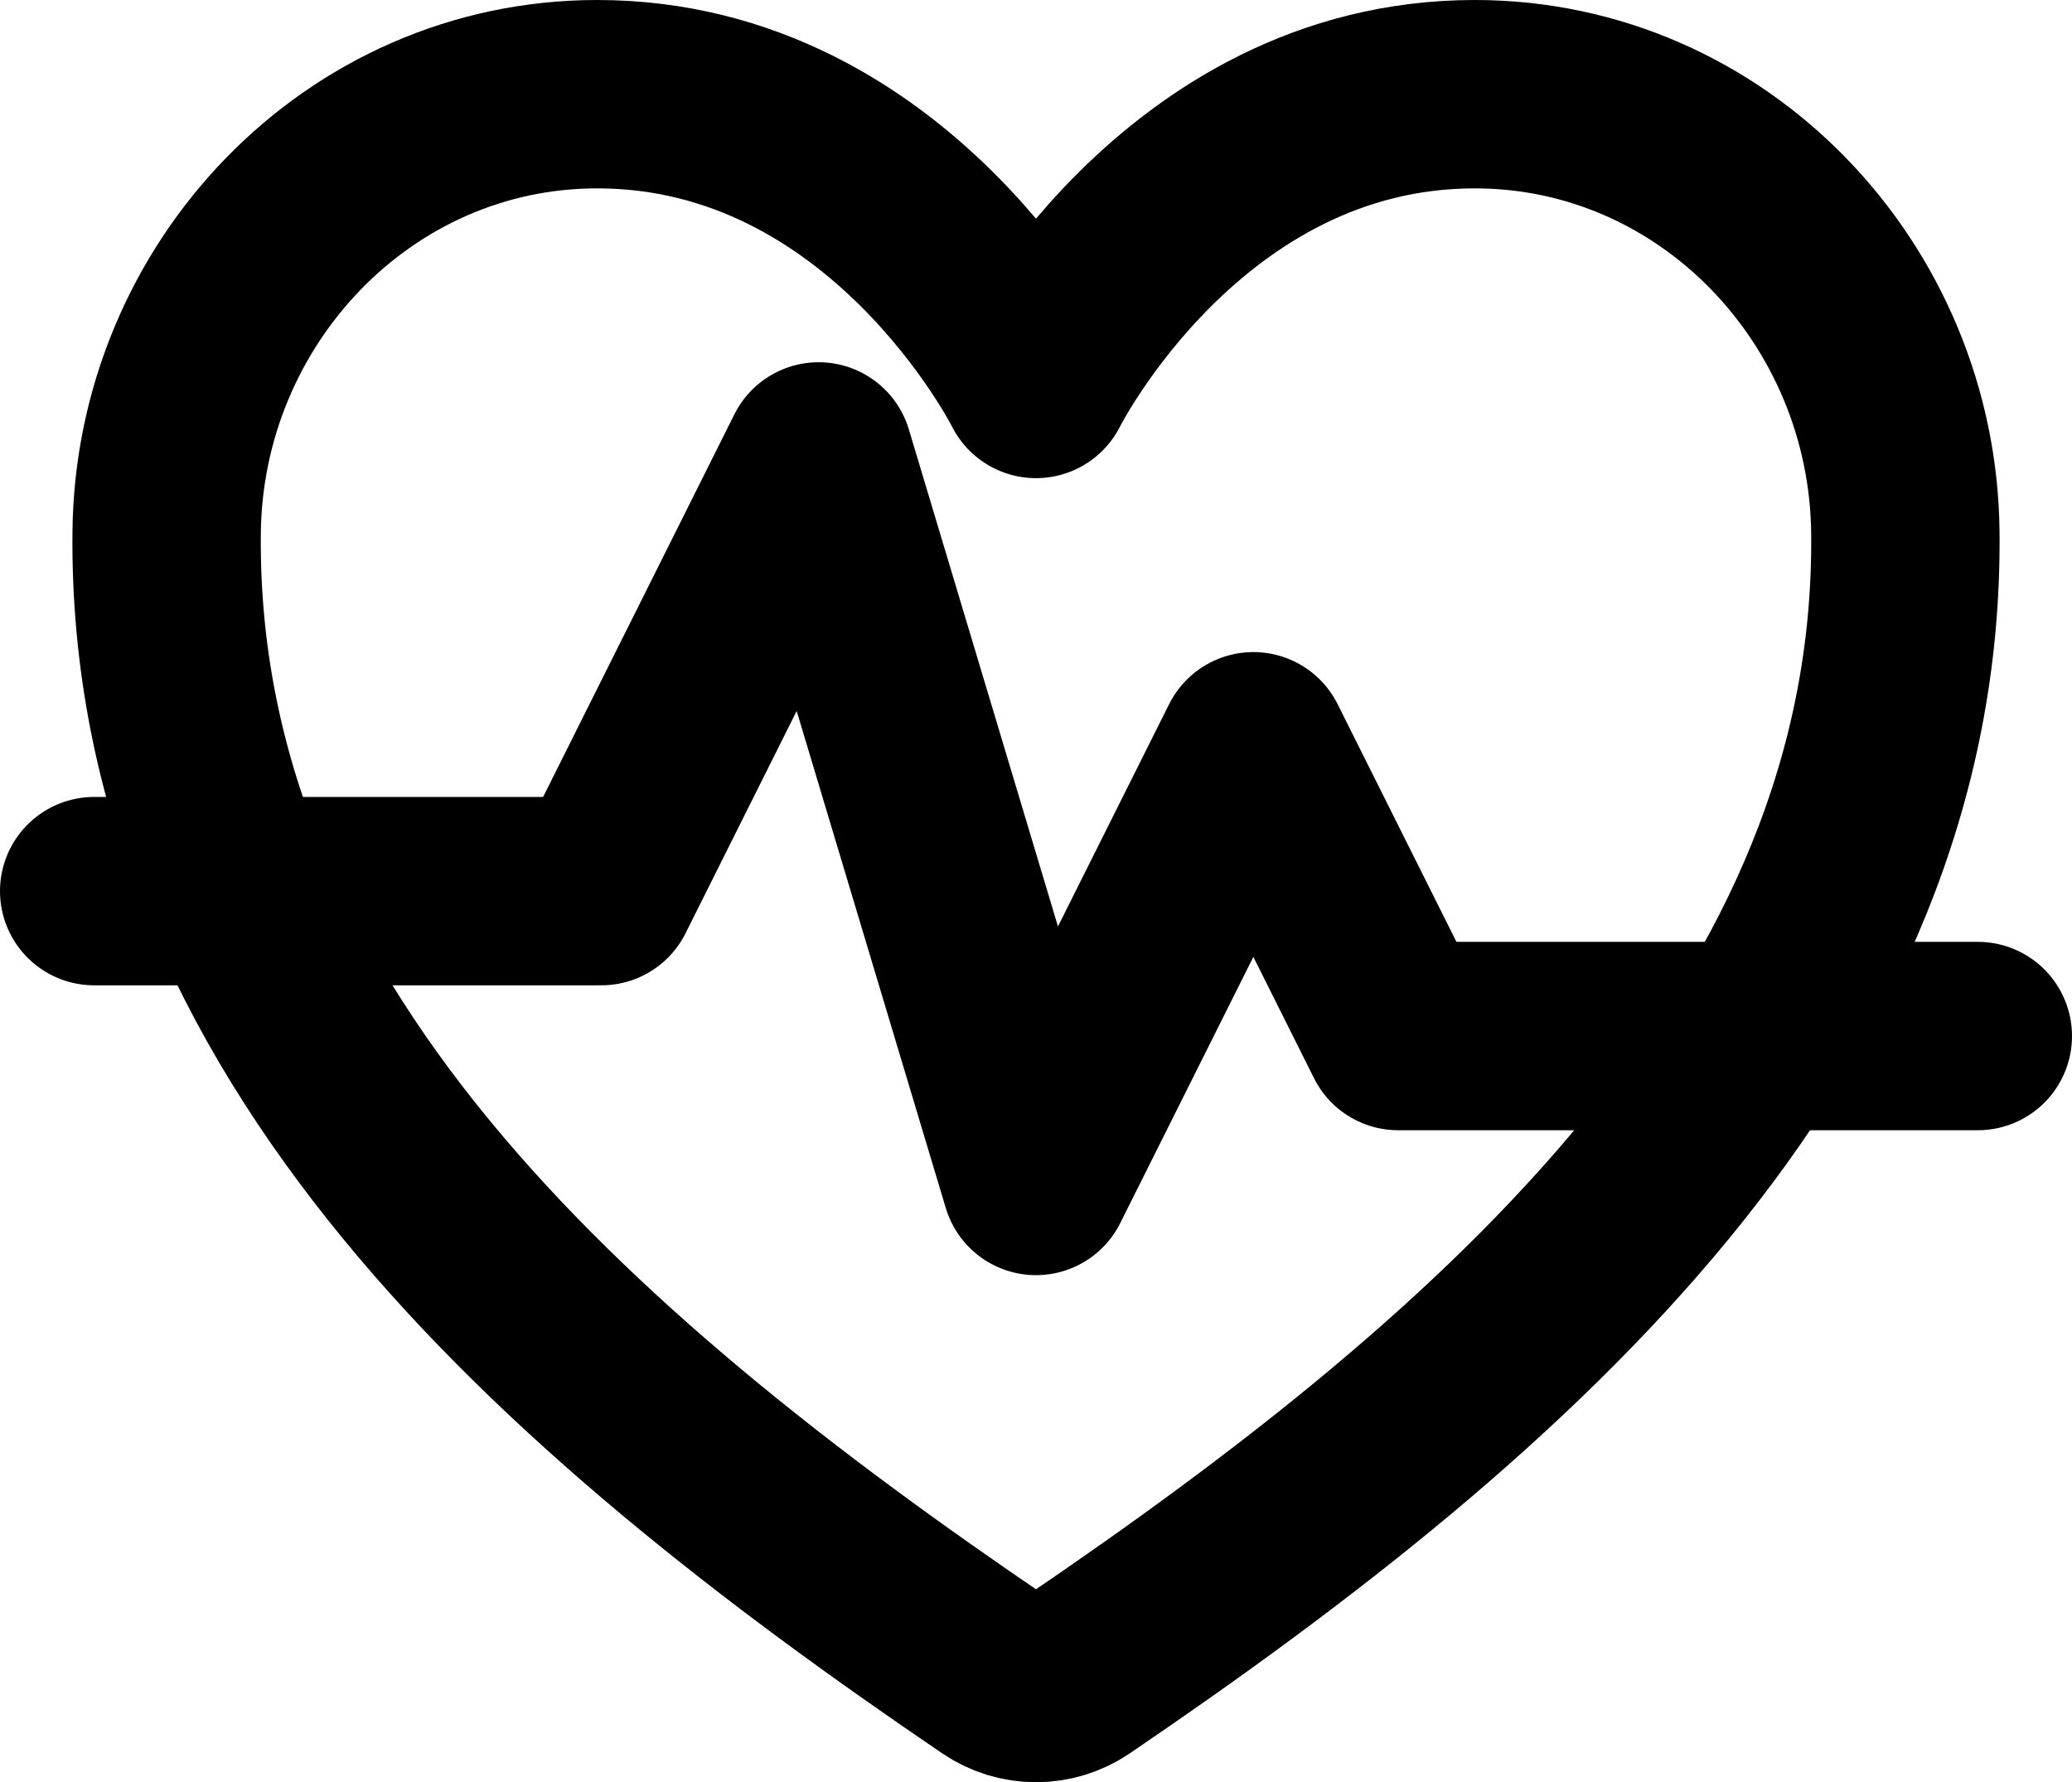 <?xml version="1.0" encoding="UTF-8"?><svg id="a" xmlns="http://www.w3.org/2000/svg" viewBox="0 0 330 283.85"><path d="M234.89,15c-46.82,0-69.89,46.15-69.89,46.15,0,0-23.08-46.15-69.89-46.15-38.05,0-68.18,31.83-68.57,69.81-.79,78.84,62.55,134.91,131.97,182.03,3.92,2.66,9.06,2.66,12.98,0,69.42-47.12,132.76-103.19,131.97-182.03-.39-37.98-30.52-69.81-68.57-69.81Z" fill="none" stroke="#000" stroke-linecap="round" stroke-linejoin="round" stroke-width="30"/><polyline points="15 141.92 95.77 141.92 130.38 72.69 165 188.08 199.62 118.85 222.69 165 315 165" fill="none" stroke="#000" stroke-linecap="round" stroke-linejoin="round" stroke-width="30"/></svg>